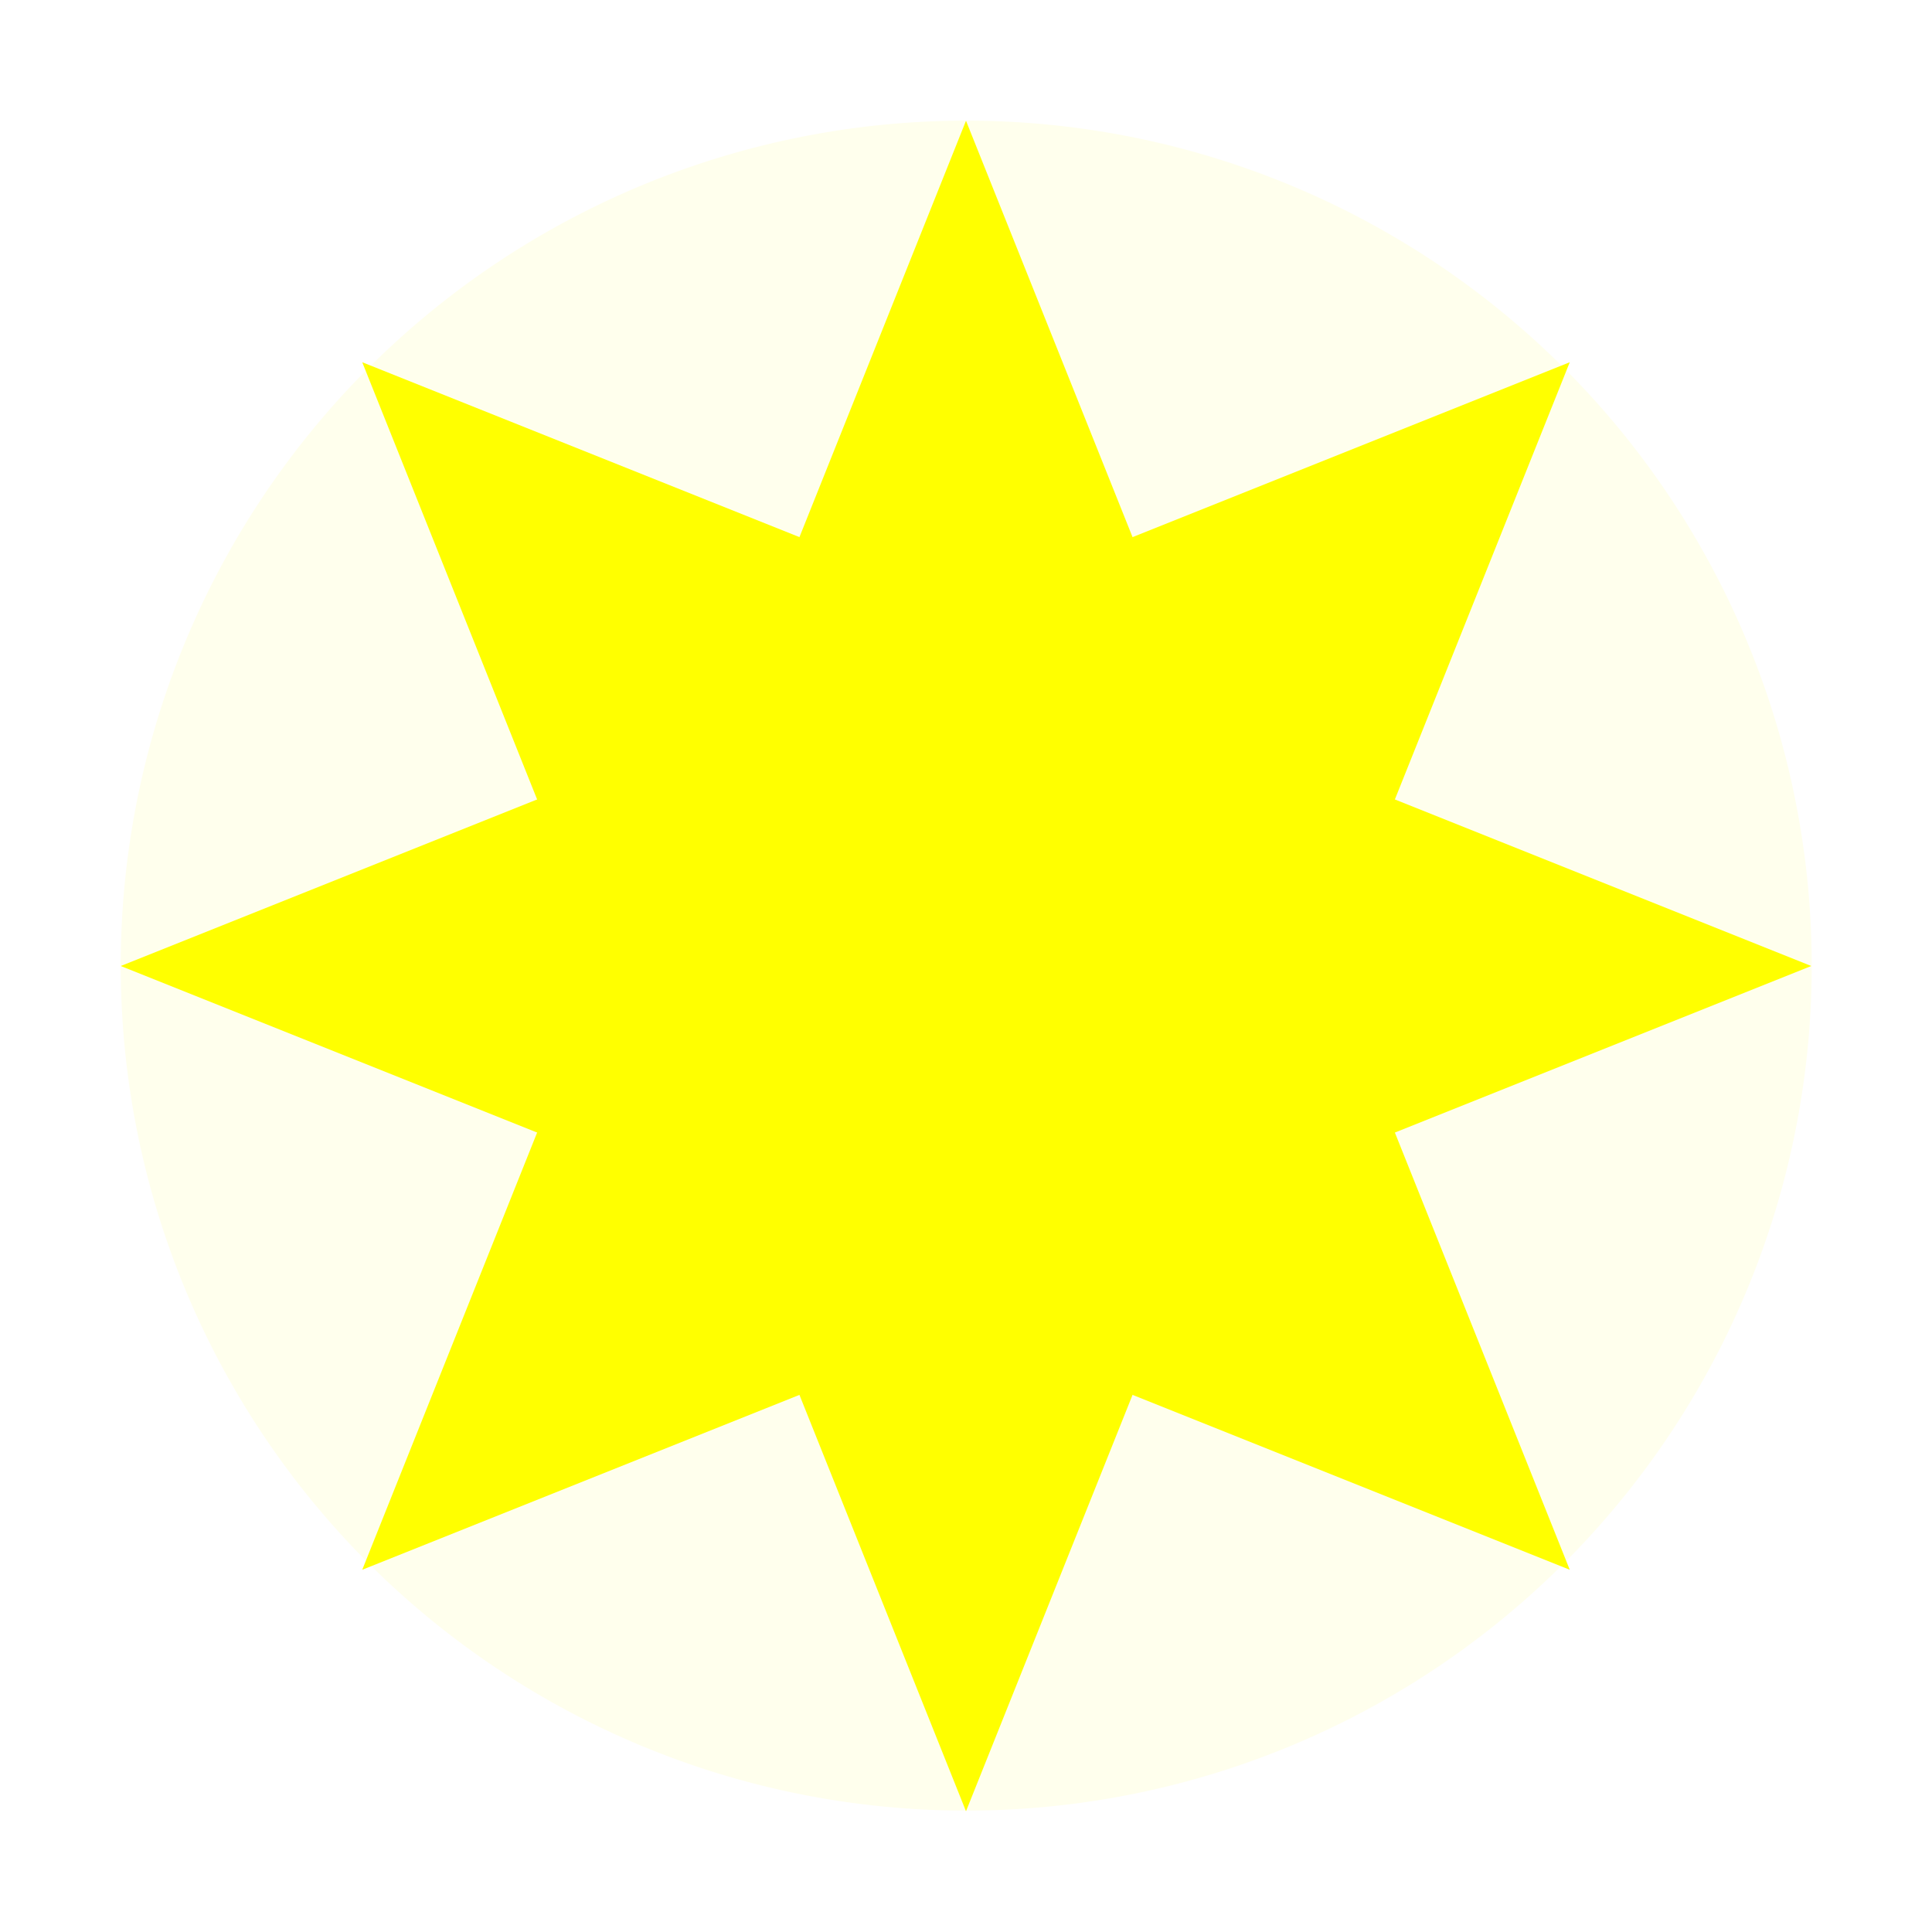 <?xml version="1.0" encoding="UTF-8" standalone="no"?>
<!-- Created with Inkscape (http://www.inkscape.org/) -->
<svg
   xmlns:dc="http://purl.org/dc/elements/1.1/"
   xmlns:cc="http://creativecommons.org/ns#"
   xmlns:rdf="http://www.w3.org/1999/02/22-rdf-syntax-ns#"
   xmlns:svg="http://www.w3.org/2000/svg"
   xmlns="http://www.w3.org/2000/svg"
   xmlns:sodipodi="http://sodipodi.sourceforge.net/DTD/sodipodi-0.dtd"
   xmlns:inkscape="http://www.inkscape.org/namespaces/inkscape"
   width="16"
   height="16"
   id="svg2383"
   sodipodi:version="0.32"
   inkscape:version="0.46"
   sodipodi:docname="icon_favorite.svg"
   inkscape:output_extension="org.inkscape.output.svg.inkscape"
   inkscape:export-filename="/home/elmar/projekte/ImageMetadataViewer/src/de/elmar_baumann/imv/resource/icons/icon_favorite.png"
   inkscape:export-xdpi="90"
   inkscape:export-ydpi="90"
   sodipodi:docbase="/home/elmar/projekte/ImageMetadataViewer/src/de/elmar_baumann/imv/resource/icons"
   version="1.0"
   style="display:inline">
  <defs
     id="defs2385">
    <linearGradient
       id="linearGradient3143">
      <stop
         style="stop-color:#ebff32;stop-opacity:1;"
         offset="0"
         id="stop3145" />
      <stop
         style="stop-color:#f5fbc6;stop-opacity:0;"
         offset="1"
         id="stop3147" />
    </linearGradient>
    <linearGradient
       id="linearGradient3193">
      <stop
         style="stop-color:#da9469;stop-opacity:1;"
         offset="0"
         id="stop3195" />
      <stop
         style="stop-color:#2dc500;stop-opacity:0;"
         offset="1"
         id="stop3197" />
    </linearGradient>
    <linearGradient
       id="linearGradient3177">
      <stop
         style="stop-color:#2eca00;stop-opacity:1;"
         offset="0"
         id="stop3179" />
      <stop
         style="stop-color:#aeff96;stop-opacity:0;"
         offset="1"
         id="stop3181" />
    </linearGradient>
    <linearGradient
       id="linearGradient3157">
      <stop
         style="stop-color:#aeff96;stop-opacity:1;"
         offset="0"
         id="stop3159" />
      <stop
         style="stop-color:#aeff96;stop-opacity:0;"
         offset="1"
         id="stop3161" />
    </linearGradient>
    <inkscape:perspective
       sodipodi:type="inkscape:persp3d"
       inkscape:vp_x="0 : 8 : 1"
       inkscape:vp_y="0 : 1000 : 0"
       inkscape:vp_z="16 : 8 : 1"
       inkscape:persp3d-origin="8 : 5.3333333 : 1"
       id="perspective2391" />
    <filter
       inkscape:collect="always"
       id="filter3413"
       x="-0.12"
       width="1.239"
       y="-0.12"
       height="1.241">
      <feGaussianBlur
         inkscape:collect="always"
         stdDeviation="0.698"
         id="feGaussianBlur3415" />
    </filter>
  </defs>
  <sodipodi:namedview
     id="base"
     pagecolor="#ffffff"
     bordercolor="#666666"
     borderopacity="1.0"
     inkscape:pageopacity="0.0"
     inkscape:pageshadow="2"
     inkscape:zoom="51.125"
     inkscape:cx="8"
     inkscape:cy="8"
     inkscape:current-layer="layer4"
     showgrid="true"
     inkscape:grid-bbox="true"
     inkscape:document-units="px"
     inkscape:window-width="1680"
     inkscape:window-height="1031"
     inkscape:window-x="-4"
     inkscape:window-y="-4"
     showguides="true"
     inkscape:guide-bbox="true">
    <inkscape:grid
       type="xygrid"
       id="grid2393"
       visible="true"
       enabled="true" />
  </sodipodi:namedview>
  <g
     inkscape:groupmode="layer"
     id="layer4"
     inkscape:label="Circle">
    <path
       sodipodi:type="arc"
       style="opacity:0.266;fill:#ffff00;fill-opacity:1;stroke:none;stroke-width:1;stroke-linecap:square;stroke-miterlimit:4;stroke-dasharray:2, 1;stroke-dashoffset:0;stroke-opacity:1;filter:url(#filter3413)"
       id="path3309"
       sodipodi:cx="8.0153551"
       sodipodi:cy="7.9692898"
       sodipodi:rx="7.0019193"
       sodipodi:ry="6.9558539"
       d="M 15.017,7.969 A 7.002,6.956 0 1 1 1.013,7.969 A 7.002,6.956 0 1 1 15.017,7.969 z"
       transform="matrix(1,0,0,1.006,-1.3158052e-2,-1.9867718e-2)" />
  </g>
  <g
     id="layer1"
     inkscape:label="Star 1"
     inkscape:groupmode="layer"
     style="display:inline">
    <path
       style="fill:#ffff00;fill-opacity:1;fill-rule:evenodd;stroke:none;stroke-width:1px;stroke-linecap:butt;stroke-linejoin:miter;stroke-opacity:1"
       d="M 8,1 L 6,6 L 1,8 L 6,10 L 8,15 L 10,10 L 15,8 L 10,6 L 8,1 z"
       id="path3299"
       sodipodi:nodetypes="ccccccccc" />
    <path
       sodipodi:type="star"
       style="fill:#ffff00;fill-opacity:1;stroke:none;stroke-width:1;stroke-linecap:square;stroke-miterlimit:4;stroke-dasharray:2, 1;stroke-dashoffset:0;stroke-opacity:1"
       id="path3305"
       sodipodi:sides="5"
       sodipodi:cx="-7.247601"
       sodipodi:cy="-1.8119003"
       sodipodi:r1="5.7980447"
       sodipodi:r2="2.8990226"
       sodipodi:arg1="0.78165286"
       sodipodi:arg2="1.4099714"
       inkscape:flatsided="false"
       inkscape:rounded="0"
       inkscape:randomized="0"
       d="M -3.132,2.273 L -6.783,1.05 L -9.86,3.364 L -9.826,-0.486 L -12.978,-2.697 L -9.305,-3.854 L -8.176,-7.535 L -5.941,-4.4 L -2.091,-4.463 L -4.383,-1.369 L -3.132,2.273 z"
       transform="translate(-2.14,11.424)" />
  </g>
  <g
     inkscape:groupmode="layer"
     id="layer3"
     inkscape:label="Star 2">
    <path
       style="fill:#ffff00;fill-rule:evenodd;stroke:none;stroke-width:1px;stroke-linecap:butt;stroke-linejoin:miter;stroke-opacity:1"
       d="M 3,3 L 8,5 L 13,3 L 11,8 L 13,13 L 8,11 L 3,13 L 5,8 L 3,3 z"
       id="path3315"
       sodipodi:nodetypes="ccccccccc" />
  </g>
</svg>
